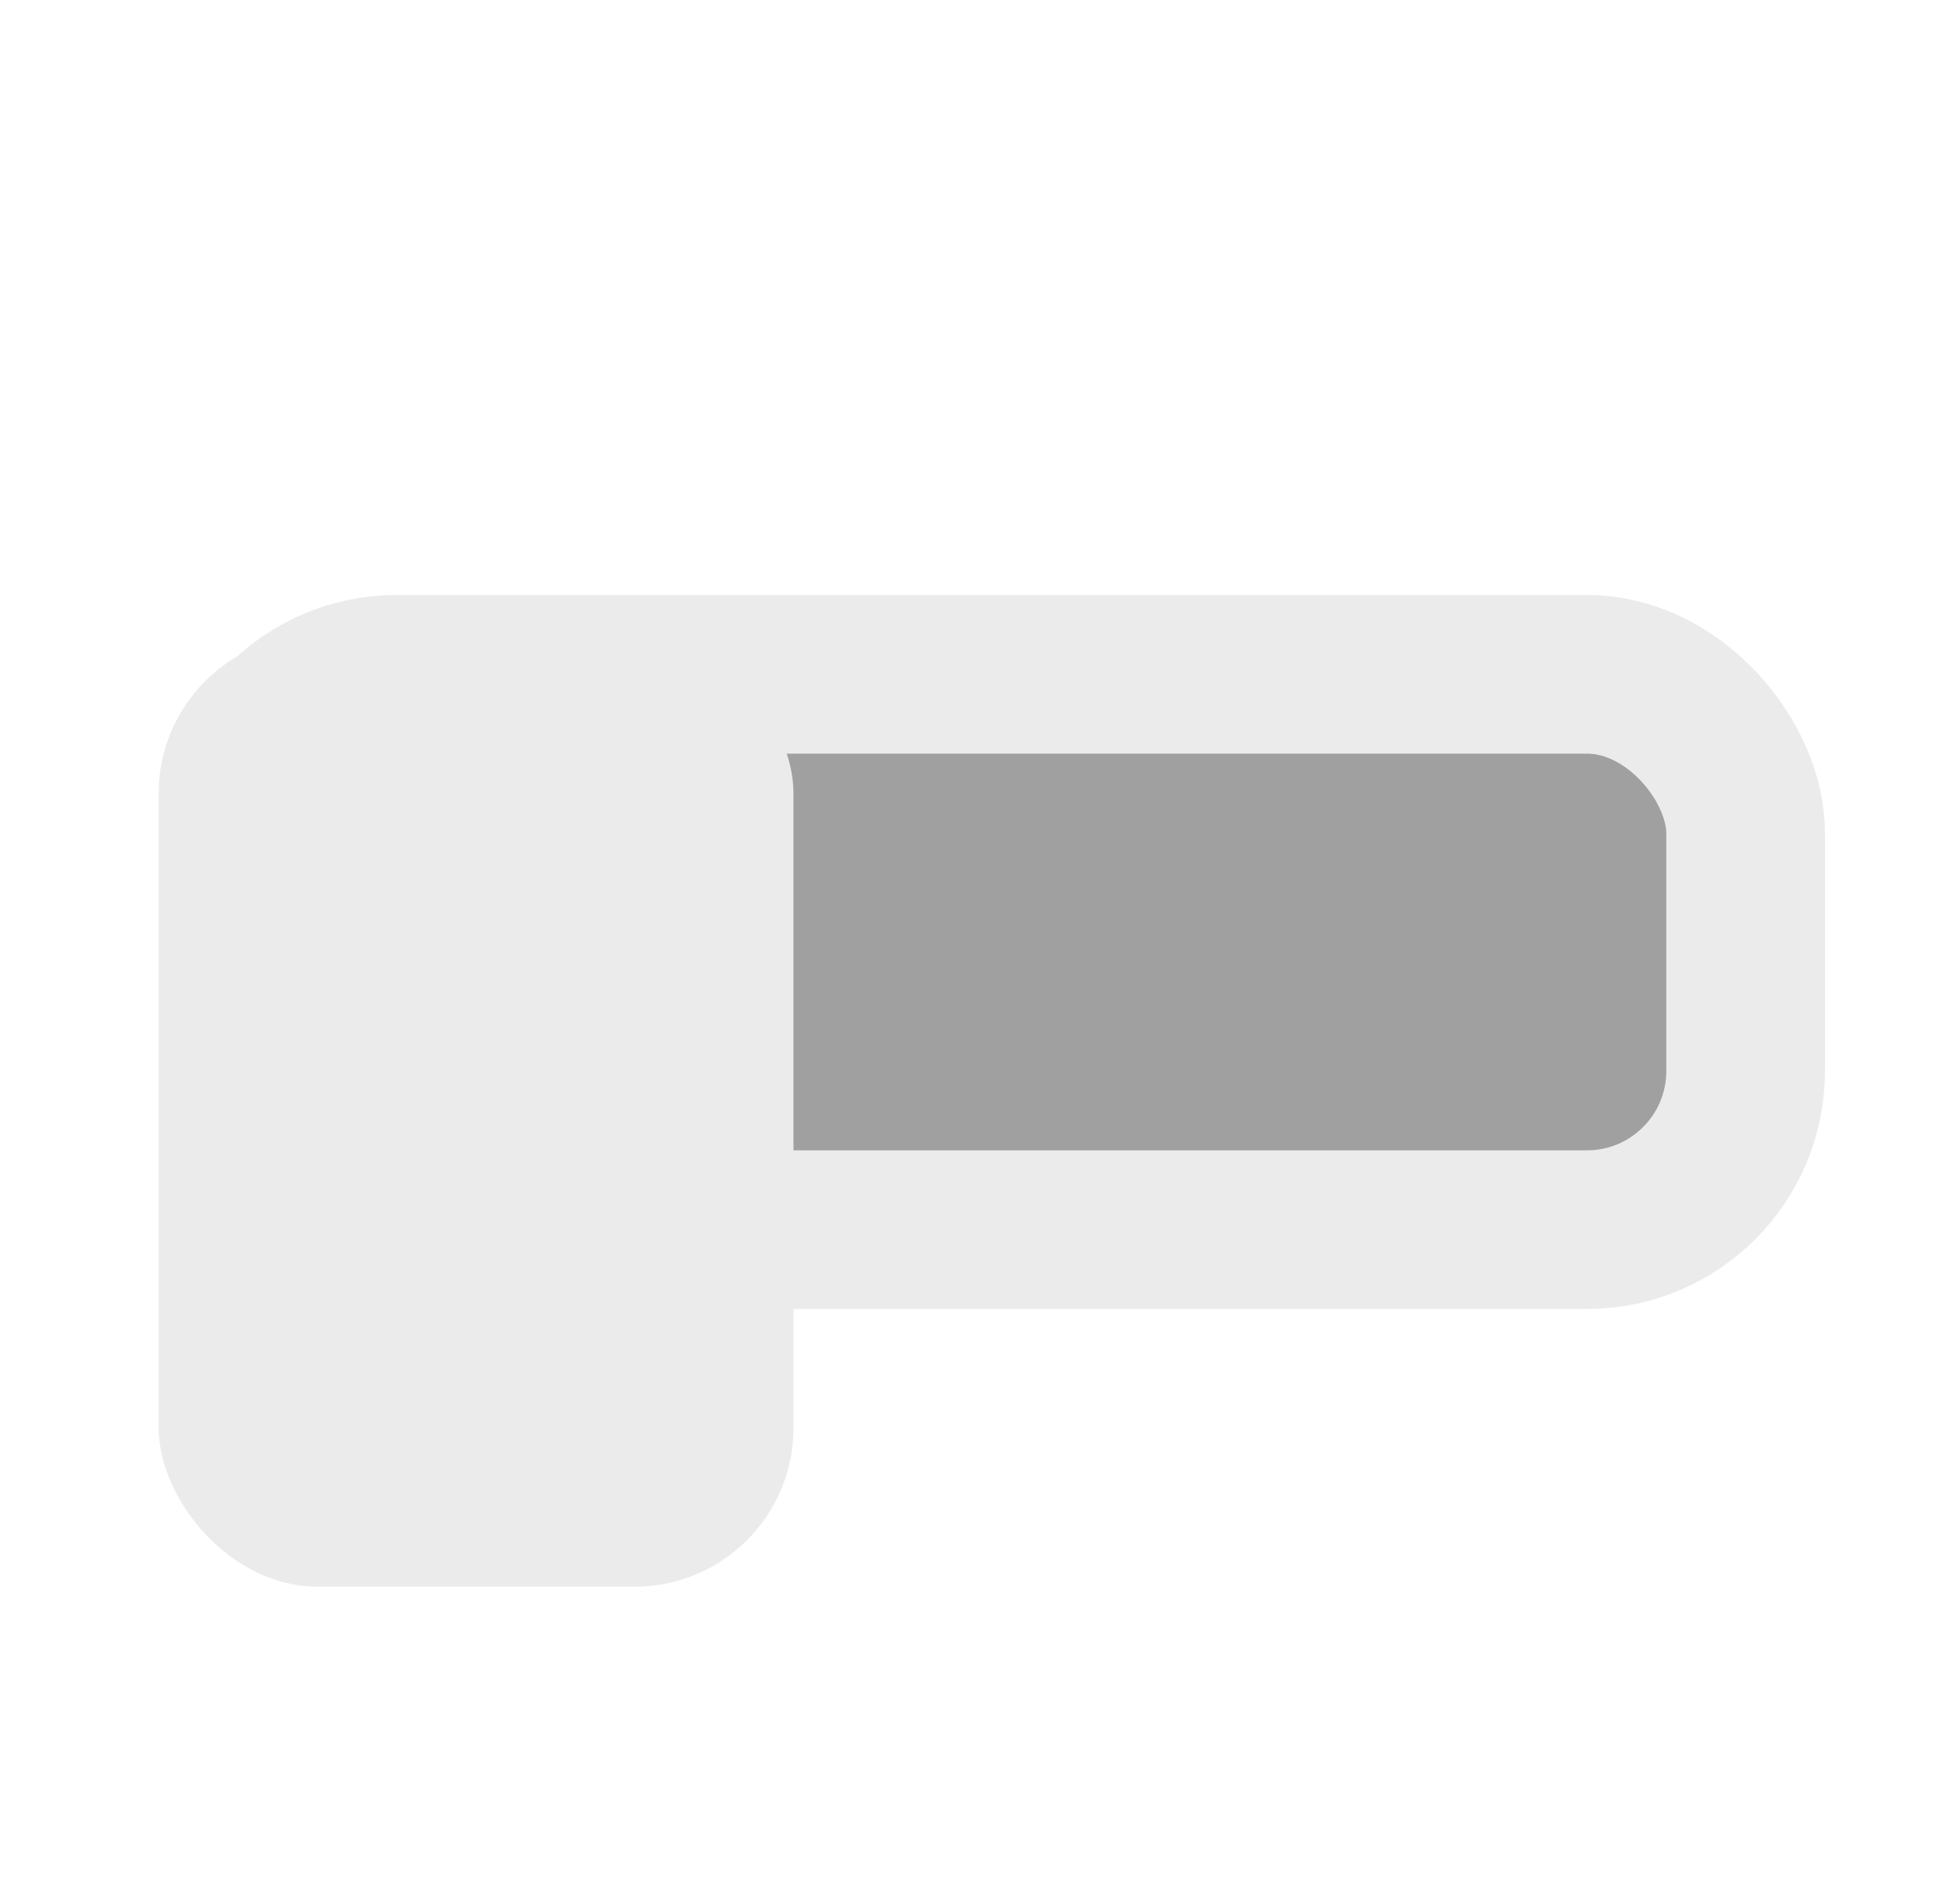 <svg width="49" height="48" viewBox="0 0 49 48" fill="none" xmlns="http://www.w3.org/2000/svg">
<rect x="44" y="31" width="38" height="14" rx="4" transform="rotate(180 44 31)" fill="#A0A0A0" stroke="#EBEBEB" stroke-width="4"/>
<g filter="url(#filter0_d_4733_11274)">
<rect x="4" y="12" width="16" height="24" rx="4" fill="#EBEBEB"/>
</g>
<defs>
<filter id="filter0_d_4733_11274" x="0" y="12" width="24" height="32" filterUnits="userSpaceOnUse" color-interpolation-filters="sRGB">
<feFlood flood-opacity="0" result="BackgroundImageFix"/>
<feColorMatrix in="SourceAlpha" type="matrix" values="0 0 0 0 0 0 0 0 0 0 0 0 0 0 0 0 0 0 127 0" result="hardAlpha"/>
<feOffset dy="4"/>
<feGaussianBlur stdDeviation="2"/>
<feComposite in2="hardAlpha" operator="out"/>
<feColorMatrix type="matrix" values="0 0 0 0 0 0 0 0 0 0 0 0 0 0 0 0 0 0 0.25 0"/>
<feBlend mode="normal" in2="BackgroundImageFix" result="effect1_dropShadow_4733_11274"/>
<feBlend mode="normal" in="SourceGraphic" in2="effect1_dropShadow_4733_11274" result="shape"/>
</filter>
</defs>
</svg>

